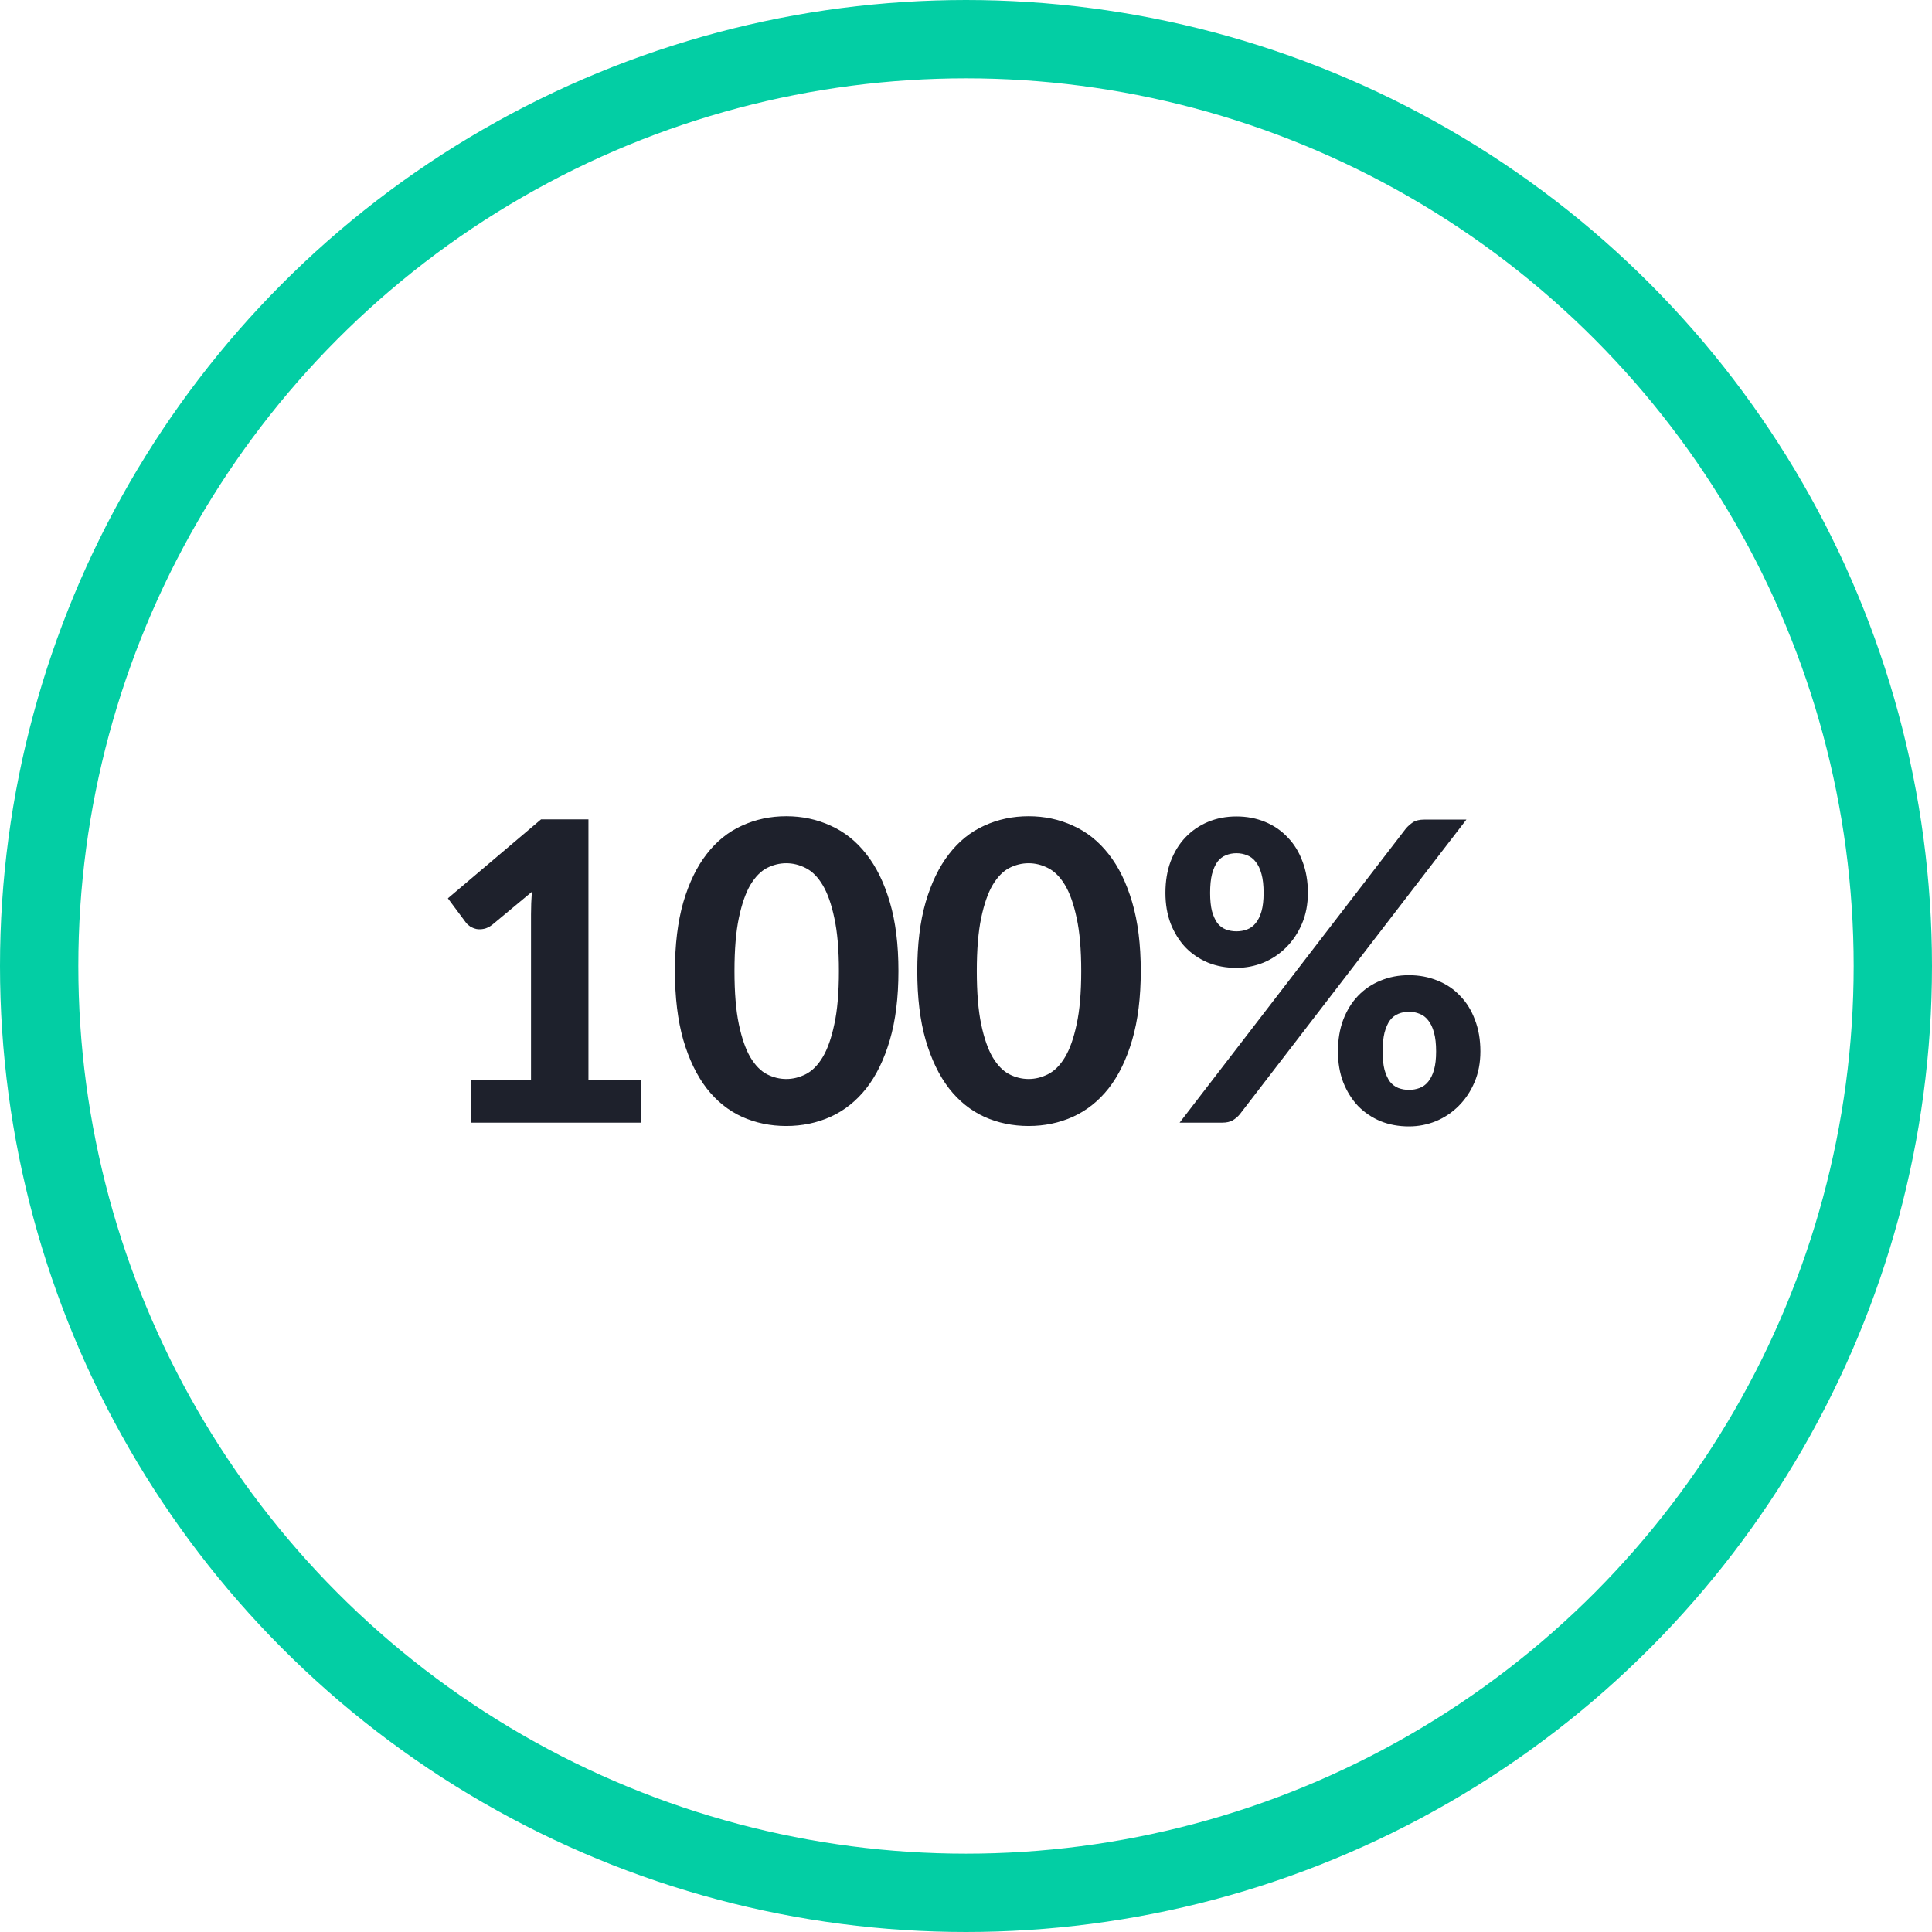 <svg width="148" height="148" viewBox="0 0 148 148" fill="none" xmlns="http://www.w3.org/2000/svg">
<g clip-path="url(#clip0_2199_177)">
<circle cx="74" cy="74" r="71" stroke="#03CEA4" stroke-width="6"/>
<path d="M49.094 82.752V86H36.07V82.752H40.678V70.048C40.678 69.771 40.683 69.488 40.694 69.2C40.705 68.912 40.721 68.619 40.742 68.32L37.702 70.848C37.489 71.008 37.281 71.109 37.078 71.152C36.875 71.195 36.683 71.2 36.502 71.168C36.321 71.125 36.16 71.061 36.022 70.976C35.883 70.88 35.776 70.784 35.702 70.688L34.31 68.816L41.446 62.768H45.078V82.752H49.094ZM68.824 74.384C68.824 76.411 68.606 78.171 68.168 79.664C67.731 81.157 67.128 82.395 66.36 83.376C65.592 84.347 64.68 85.072 63.624 85.552C62.579 86.021 61.448 86.256 60.232 86.256C59.016 86.256 57.886 86.021 56.84 85.552C55.795 85.072 54.894 84.347 54.136 83.376C53.379 82.395 52.782 81.157 52.344 79.664C51.918 78.171 51.704 76.411 51.704 74.384C51.704 72.357 51.918 70.603 52.344 69.12C52.782 67.627 53.379 66.395 54.136 65.424C54.894 64.443 55.795 63.717 56.84 63.248C57.886 62.768 59.016 62.528 60.232 62.528C61.448 62.528 62.579 62.768 63.624 63.248C64.68 63.717 65.592 64.443 66.36 65.424C67.128 66.395 67.731 67.627 68.168 69.12C68.606 70.603 68.824 72.357 68.824 74.384ZM64.264 74.384C64.264 72.741 64.147 71.387 63.912 70.32C63.688 69.253 63.39 68.411 63.016 67.792C62.643 67.173 62.211 66.741 61.72 66.496C61.24 66.251 60.744 66.128 60.232 66.128C59.72 66.128 59.224 66.251 58.744 66.496C58.275 66.741 57.854 67.173 57.48 67.792C57.118 68.411 56.824 69.253 56.6 70.32C56.376 71.387 56.264 72.741 56.264 74.384C56.264 76.037 56.376 77.397 56.6 78.464C56.824 79.531 57.118 80.373 57.48 80.992C57.854 81.611 58.275 82.043 58.744 82.288C59.224 82.533 59.72 82.656 60.232 82.656C60.744 82.656 61.24 82.533 61.72 82.288C62.211 82.043 62.643 81.611 63.016 80.992C63.39 80.373 63.688 79.531 63.912 78.464C64.147 77.397 64.264 76.037 64.264 74.384ZM87.387 74.384C87.387 76.411 87.168 78.171 86.731 79.664C86.293 81.157 85.691 82.395 84.923 83.376C84.155 84.347 83.243 85.072 82.187 85.552C81.141 86.021 80.011 86.256 78.795 86.256C77.579 86.256 76.448 86.021 75.403 85.552C74.358 85.072 73.456 84.347 72.699 83.376C71.942 82.395 71.344 81.157 70.907 79.664C70.48 78.171 70.267 76.411 70.267 74.384C70.267 72.357 70.48 70.603 70.907 69.12C71.344 67.627 71.942 66.395 72.699 65.424C73.456 64.443 74.358 63.717 75.403 63.248C76.448 62.768 77.579 62.528 78.795 62.528C80.011 62.528 81.141 62.768 82.187 63.248C83.243 63.717 84.155 64.443 84.923 65.424C85.691 66.395 86.293 67.627 86.731 69.12C87.168 70.603 87.387 72.357 87.387 74.384ZM82.827 74.384C82.827 72.741 82.71 71.387 82.475 70.32C82.251 69.253 81.952 68.411 81.579 67.792C81.206 67.173 80.773 66.741 80.283 66.496C79.803 66.251 79.307 66.128 78.795 66.128C78.283 66.128 77.787 66.251 77.307 66.496C76.838 66.741 76.416 67.173 76.043 67.792C75.68 68.411 75.387 69.253 75.163 70.32C74.939 71.387 74.827 72.741 74.827 74.384C74.827 76.037 74.939 77.397 75.163 78.464C75.387 79.531 75.68 80.373 76.043 80.992C76.416 81.611 76.838 82.043 77.307 82.288C77.787 82.533 78.283 82.656 78.795 82.656C79.307 82.656 79.803 82.533 80.283 82.288C80.773 82.043 81.206 81.611 81.579 80.992C81.952 80.373 82.251 79.531 82.475 78.464C82.71 77.397 82.827 76.037 82.827 74.384ZM100.189 68.4C100.189 69.264 100.04 70.048 99.741 70.752C99.443 71.456 99.037 72.064 98.525 72.576C98.024 73.077 97.443 73.467 96.781 73.744C96.12 74.011 95.432 74.144 94.717 74.144C93.928 74.144 93.203 74.011 92.541 73.744C91.88 73.467 91.304 73.077 90.813 72.576C90.333 72.064 89.955 71.456 89.677 70.752C89.411 70.048 89.277 69.264 89.277 68.4C89.277 67.504 89.411 66.699 89.677 65.984C89.955 65.259 90.333 64.645 90.813 64.144C91.304 63.632 91.88 63.237 92.541 62.96C93.203 62.683 93.928 62.544 94.717 62.544C95.507 62.544 96.237 62.683 96.909 62.96C97.581 63.237 98.157 63.632 98.637 64.144C99.128 64.645 99.507 65.259 99.773 65.984C100.051 66.699 100.189 67.504 100.189 68.4ZM96.797 68.4C96.797 67.824 96.744 67.344 96.637 66.96C96.531 66.565 96.381 66.251 96.189 66.016C96.008 65.781 95.789 65.616 95.533 65.52C95.277 65.413 95.005 65.36 94.717 65.36C94.429 65.36 94.157 65.413 93.901 65.52C93.656 65.616 93.443 65.781 93.261 66.016C93.091 66.251 92.952 66.565 92.845 66.96C92.749 67.344 92.701 67.824 92.701 68.4C92.701 68.965 92.749 69.435 92.845 69.808C92.952 70.181 93.091 70.485 93.261 70.72C93.443 70.944 93.656 71.104 93.901 71.2C94.157 71.296 94.429 71.344 94.717 71.344C95.005 71.344 95.277 71.296 95.533 71.2C95.789 71.104 96.008 70.944 96.189 70.72C96.381 70.485 96.531 70.181 96.637 69.808C96.744 69.435 96.797 68.965 96.797 68.4ZM107.709 63.456C107.859 63.285 108.035 63.131 108.237 62.992C108.451 62.853 108.744 62.784 109.117 62.784H112.333L94.973 85.36C94.824 85.541 94.643 85.696 94.429 85.824C94.216 85.941 93.955 86 93.645 86H90.365L107.709 63.456ZM113.405 80.544C113.405 81.408 113.256 82.192 112.957 82.896C112.659 83.6 112.253 84.208 111.741 84.72C111.24 85.221 110.659 85.611 109.997 85.888C109.336 86.155 108.648 86.288 107.933 86.288C107.144 86.288 106.419 86.155 105.757 85.888C105.096 85.611 104.52 85.221 104.029 84.72C103.549 84.208 103.171 83.6 102.893 82.896C102.627 82.192 102.493 81.408 102.493 80.544C102.493 79.648 102.627 78.843 102.893 78.128C103.171 77.403 103.549 76.789 104.029 76.288C104.52 75.776 105.096 75.387 105.757 75.12C106.419 74.843 107.144 74.704 107.933 74.704C108.723 74.704 109.453 74.843 110.125 75.12C110.797 75.387 111.373 75.776 111.853 76.288C112.344 76.789 112.723 77.403 112.989 78.128C113.267 78.843 113.405 79.648 113.405 80.544ZM110.013 80.544C110.013 79.968 109.96 79.488 109.853 79.104C109.747 78.709 109.597 78.395 109.405 78.16C109.224 77.925 109.005 77.76 108.749 77.664C108.493 77.557 108.221 77.504 107.933 77.504C107.645 77.504 107.373 77.557 107.117 77.664C106.872 77.76 106.659 77.925 106.477 78.16C106.307 78.395 106.168 78.709 106.061 79.104C105.965 79.488 105.917 79.968 105.917 80.544C105.917 81.109 105.965 81.579 106.061 81.952C106.168 82.325 106.307 82.629 106.477 82.864C106.659 83.088 106.872 83.248 107.117 83.344C107.373 83.44 107.645 83.488 107.933 83.488C108.221 83.488 108.493 83.44 108.749 83.344C109.005 83.248 109.224 83.088 109.405 82.864C109.597 82.629 109.747 82.325 109.853 81.952C109.96 81.579 110.013 81.109 110.013 80.544Z" fill="#1E212C"/>
</g>
<defs>
<clipPath id="clip0_2199_177">
<rect width="148" height="148" fill="white"/>
</clipPath>
</defs>
</svg>
